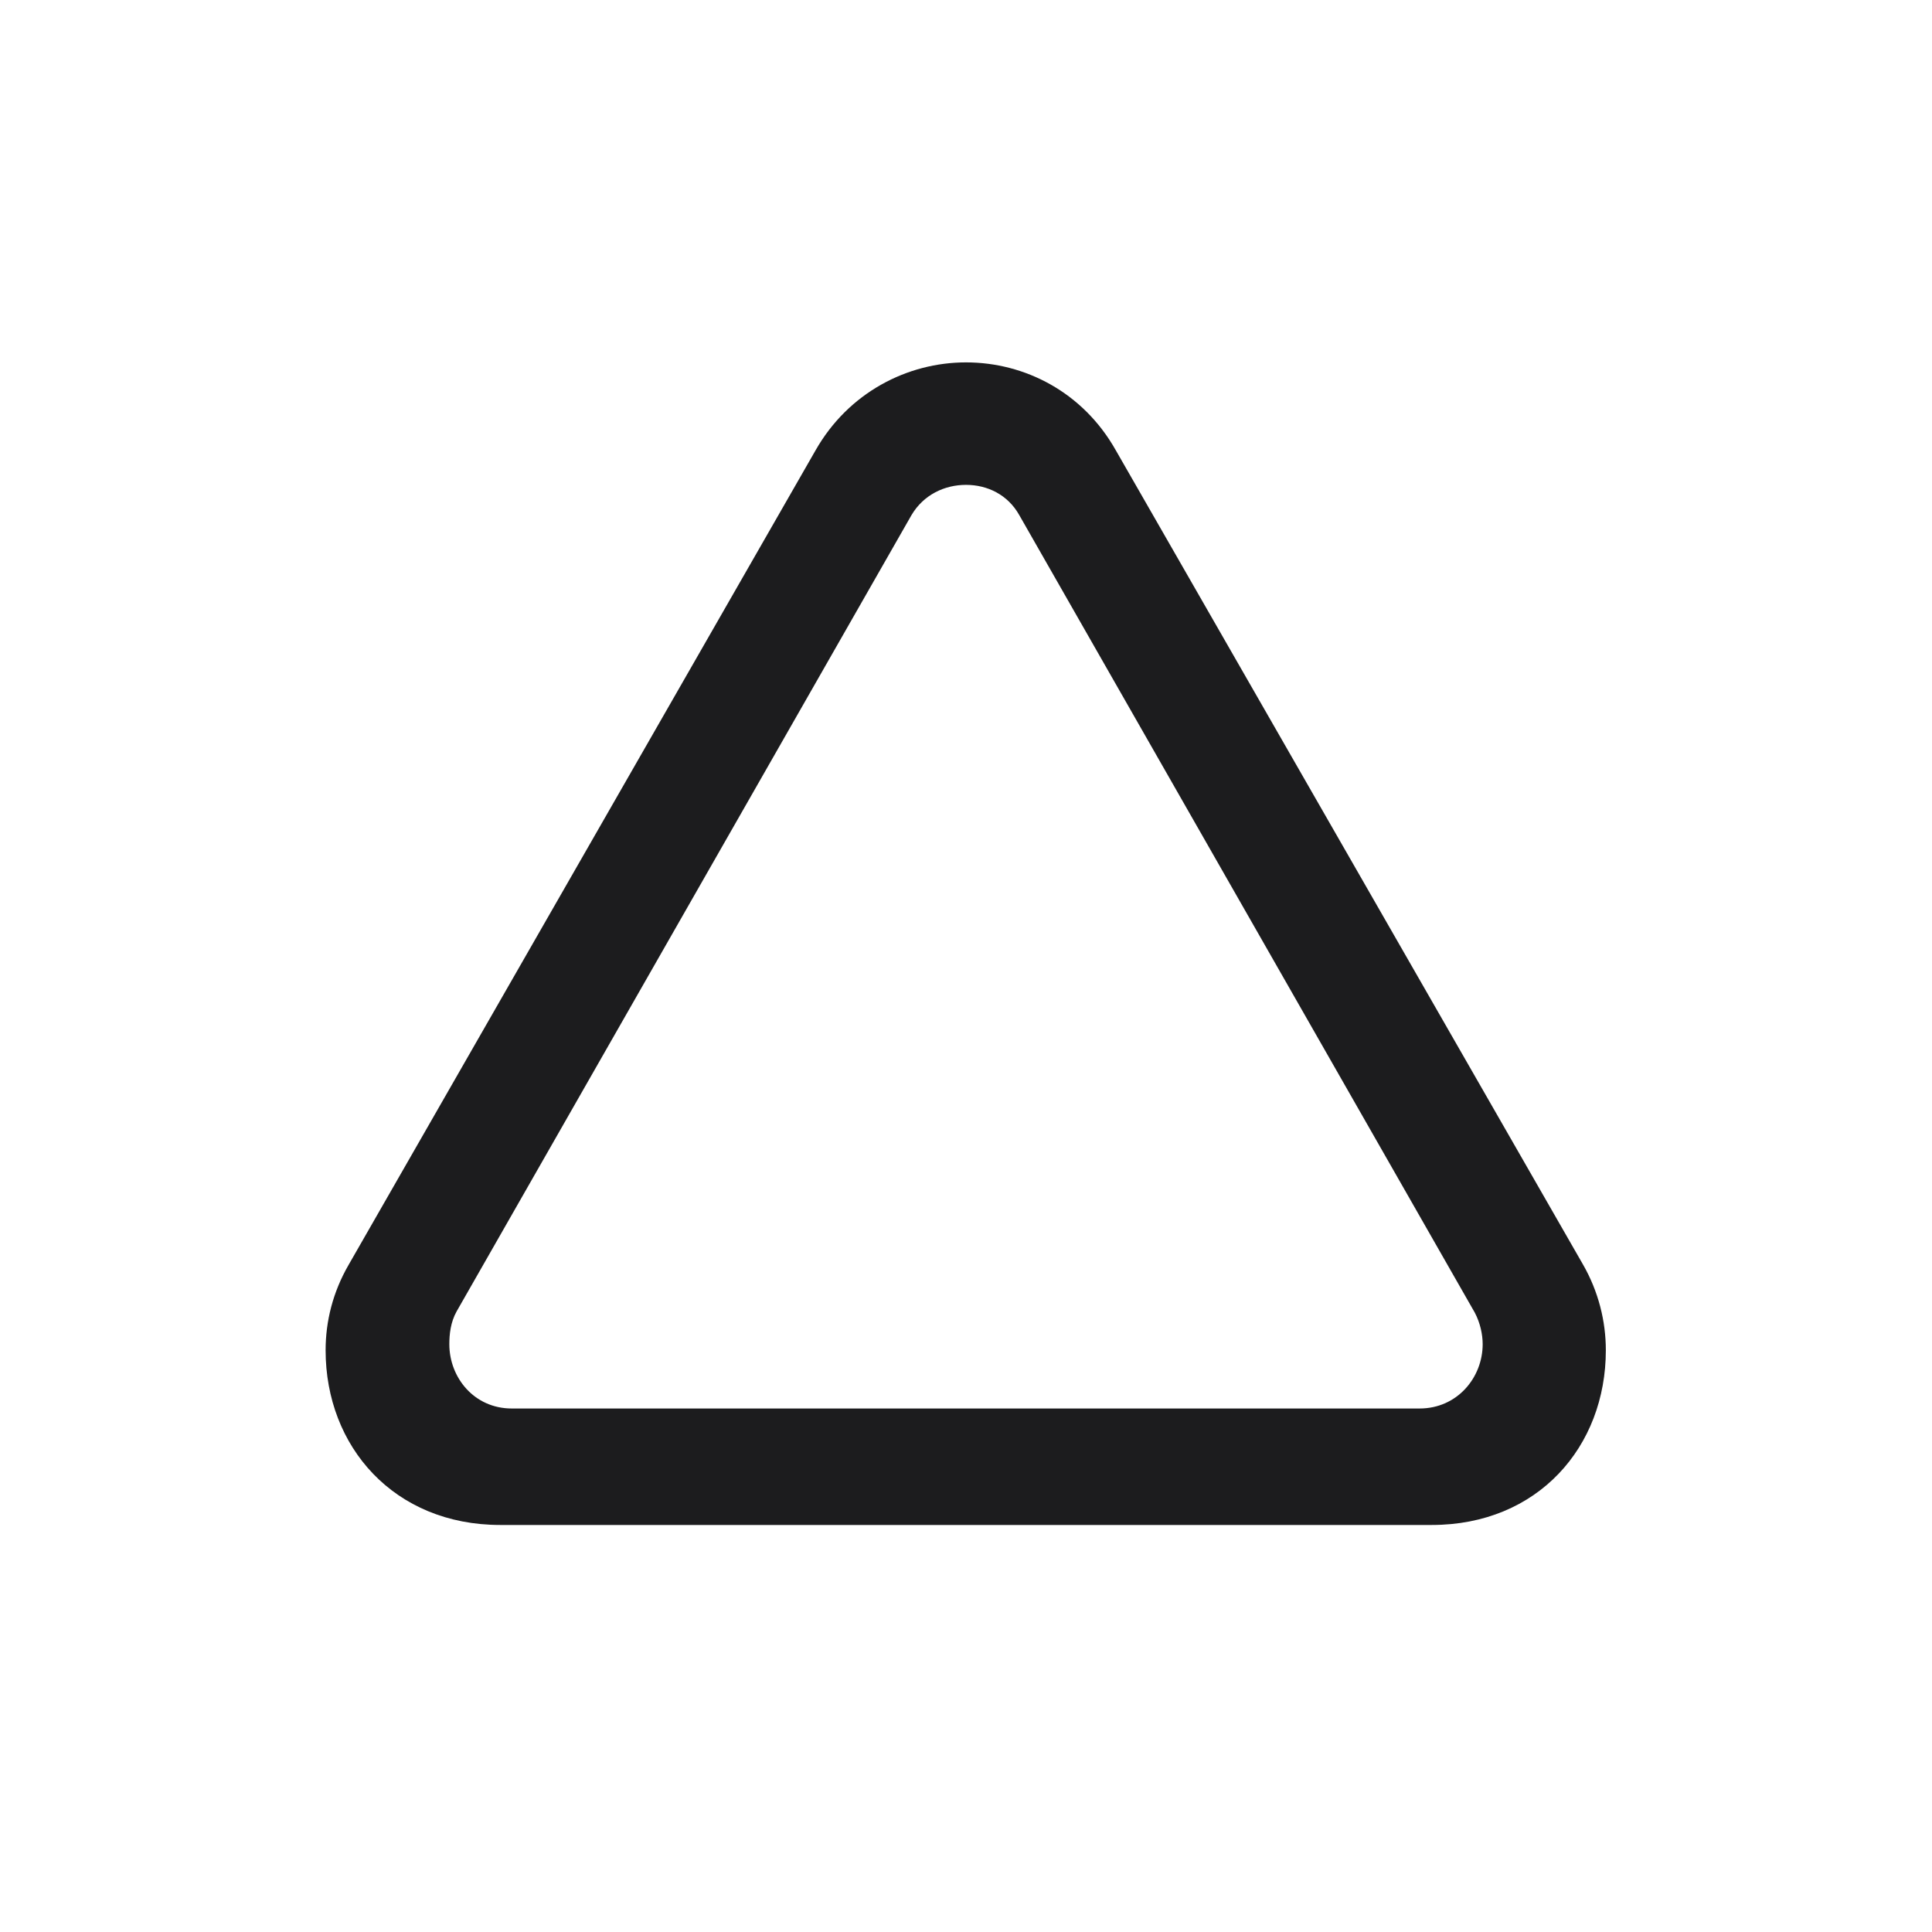 <svg width="28" height="28" viewBox="0 0 28 28" fill="none" xmlns="http://www.w3.org/2000/svg">
<path d="M7.25 22.101H20.75C22.288 22.101 23.273 20.967 23.273 19.569C23.273 19.148 23.167 18.717 22.939 18.321L16.171 6.526C15.696 5.683 14.852 5.252 14 5.252C13.148 5.252 12.295 5.691 11.82 6.526L5.053 18.33C4.824 18.726 4.719 19.148 4.719 19.569C4.719 20.967 5.712 22.101 7.25 22.101ZM7.417 20.413C6.872 20.413 6.512 19.965 6.512 19.481C6.512 19.341 6.529 19.165 6.617 19.007L13.209 7.467C13.385 7.168 13.692 7.027 14 7.027C14.308 7.027 14.606 7.168 14.773 7.467L21.374 19.024C21.453 19.174 21.488 19.341 21.488 19.481C21.488 19.965 21.119 20.413 20.574 20.413H7.417Z" fill="#1C1C1E"/>
</svg>
